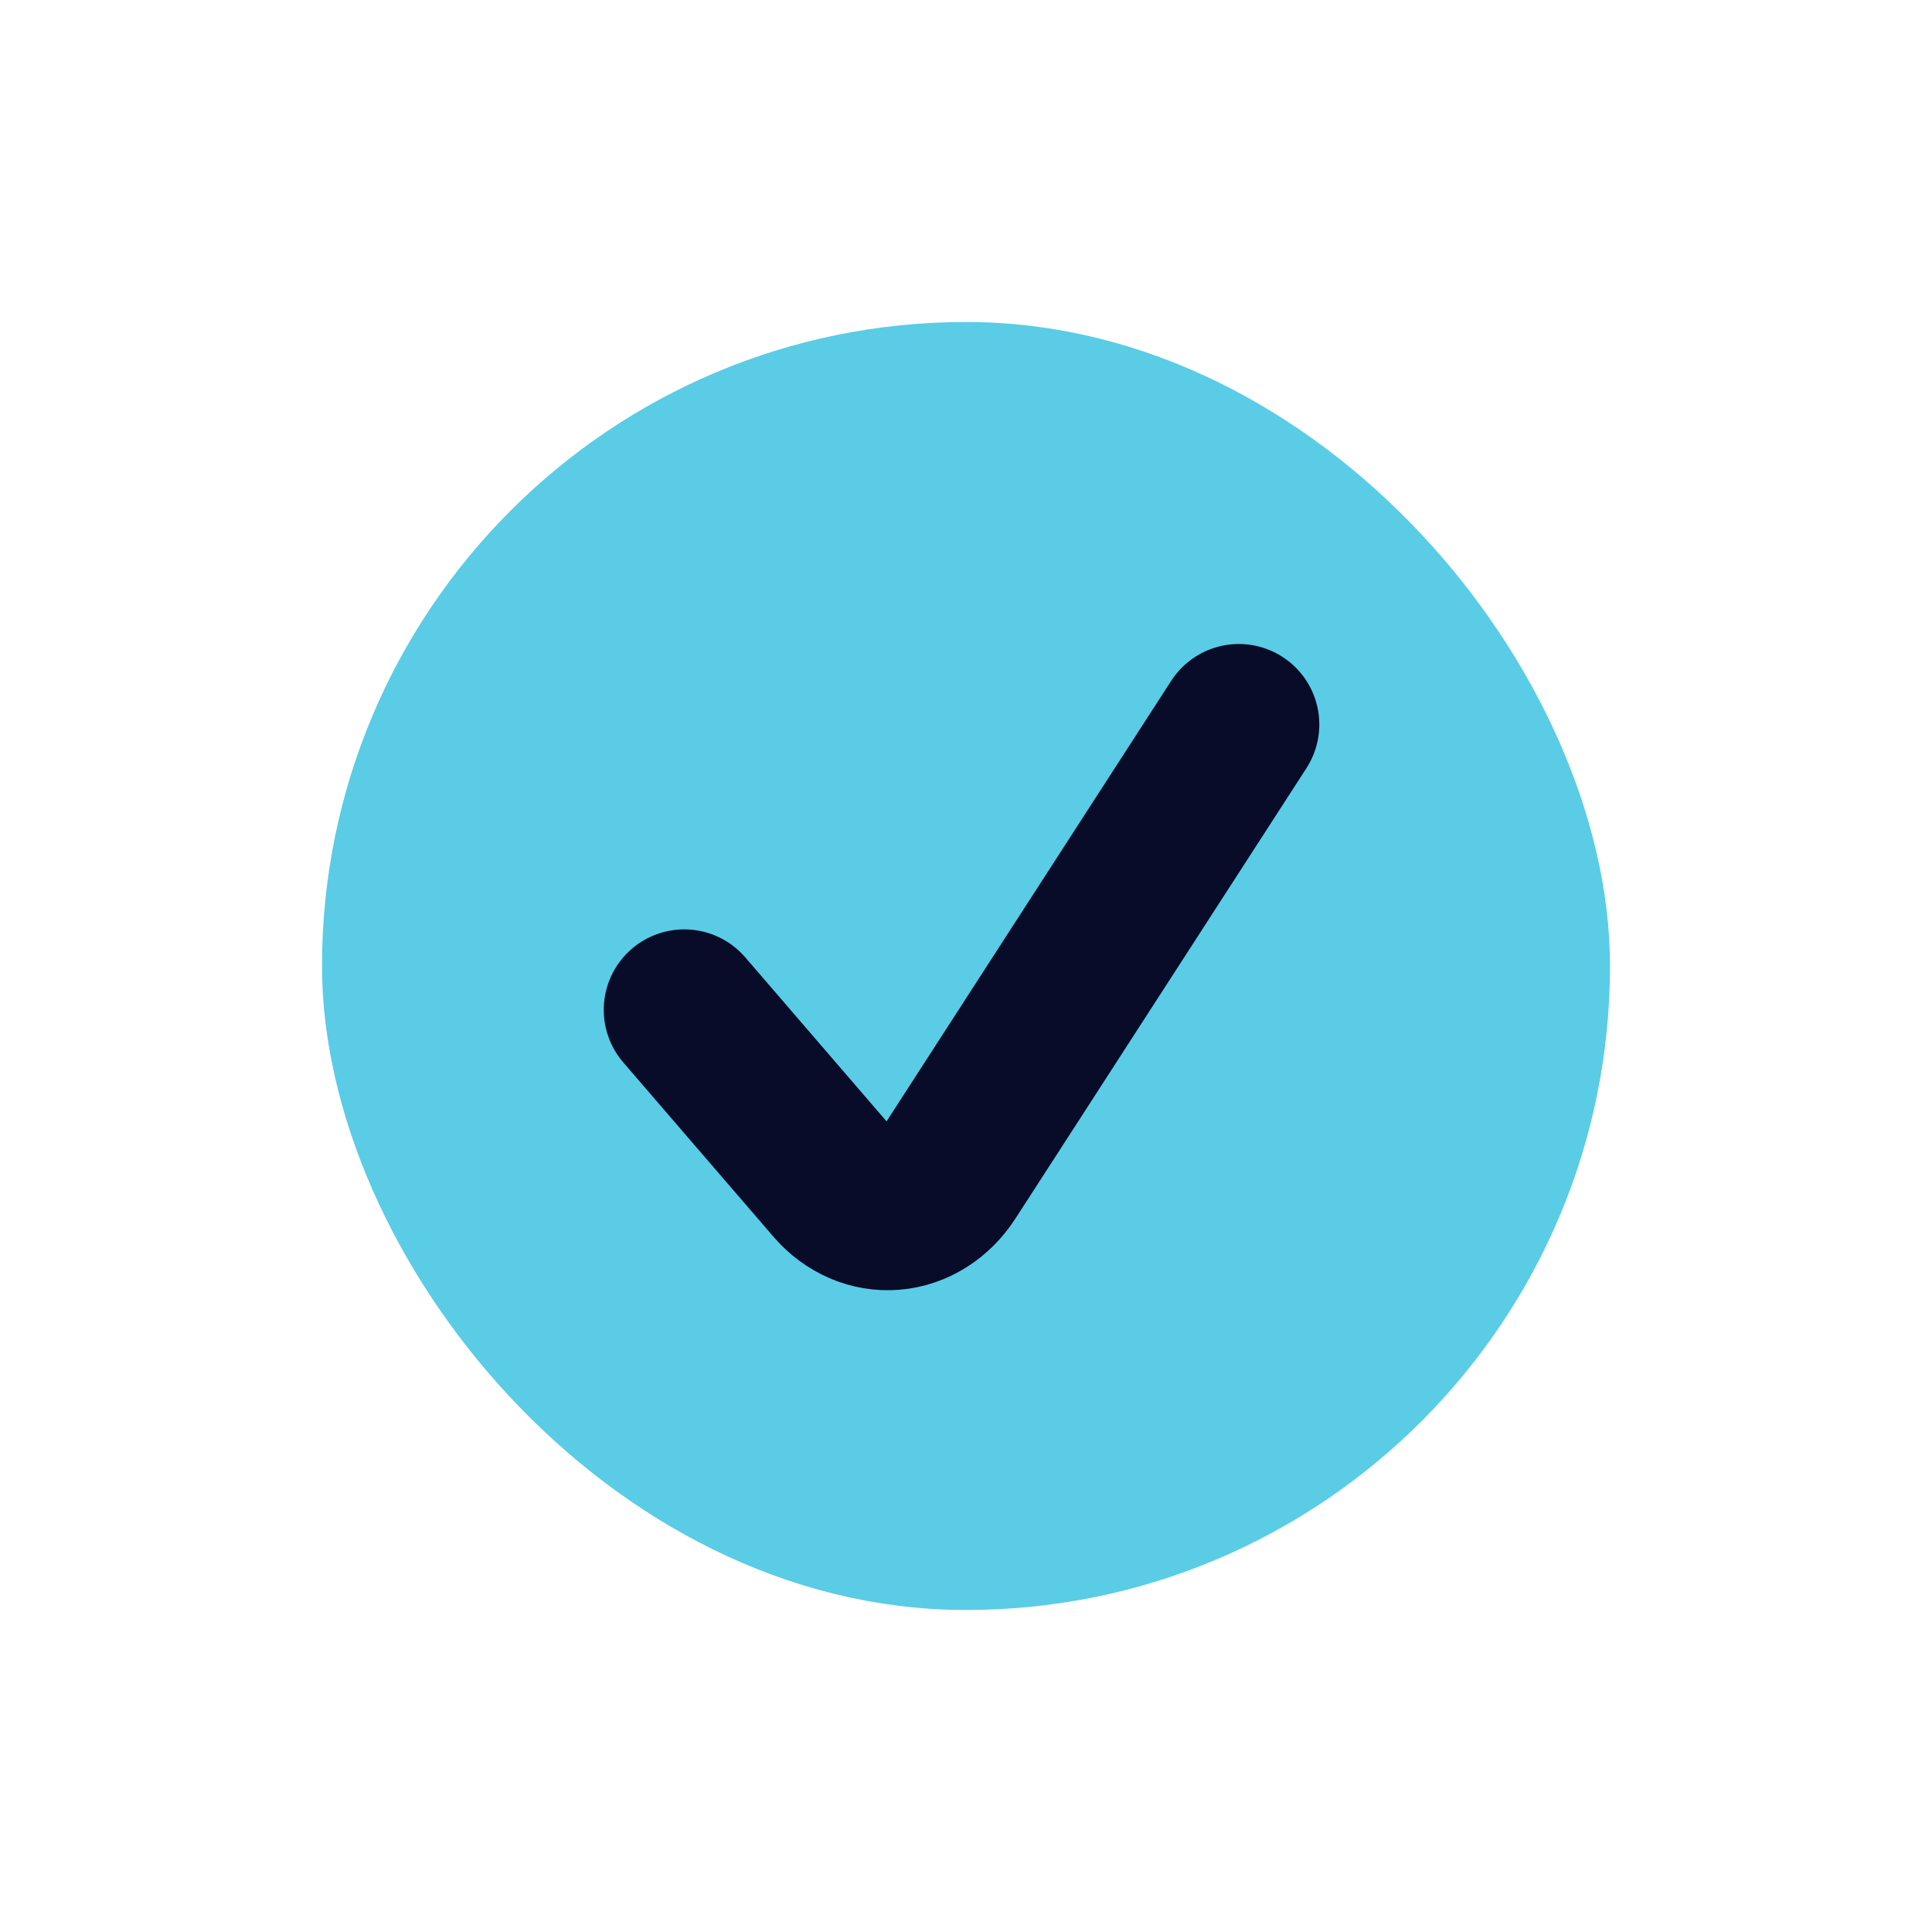 <?xml version="1.0" encoding="UTF-8"?>
<svg width="24px" height="24px" viewBox="0 0 24 24" version="1.1" xmlns="http://www.w3.org/2000/svg" xmlns:xlink="http://www.w3.org/1999/xlink">
    <title>viewport-status-tracfked</title>
    <g id="Icons" stroke="none" stroke-width="1" fill="none" fill-rule="evenodd">
        <g id="Artboard" transform="translate(-142, -87)">
            <g id="viewport-status-tracfked" transform="translate(142, 87)">
                <rect id="Rectangle" x="0" y="0" width="24" height="24"></rect>
                <rect id="Rectangle" stroke="#5ACCE6" fill="#5ACCE6" x="4.5" y="4.5" width="15" height="15" rx="7.5"></rect>
                <path d="M15.389,9 L11.774,14.595 C11.611,14.846 11.363,15.003 11.093,15.025 C10.823,15.047 10.558,14.933 10.367,14.712 L8.5,12.545" id="Path" stroke="#090C29" stroke-width="2" stroke-linecap="round" stroke-linejoin="round"></path>
            </g>
        </g>
    </g>
</svg>